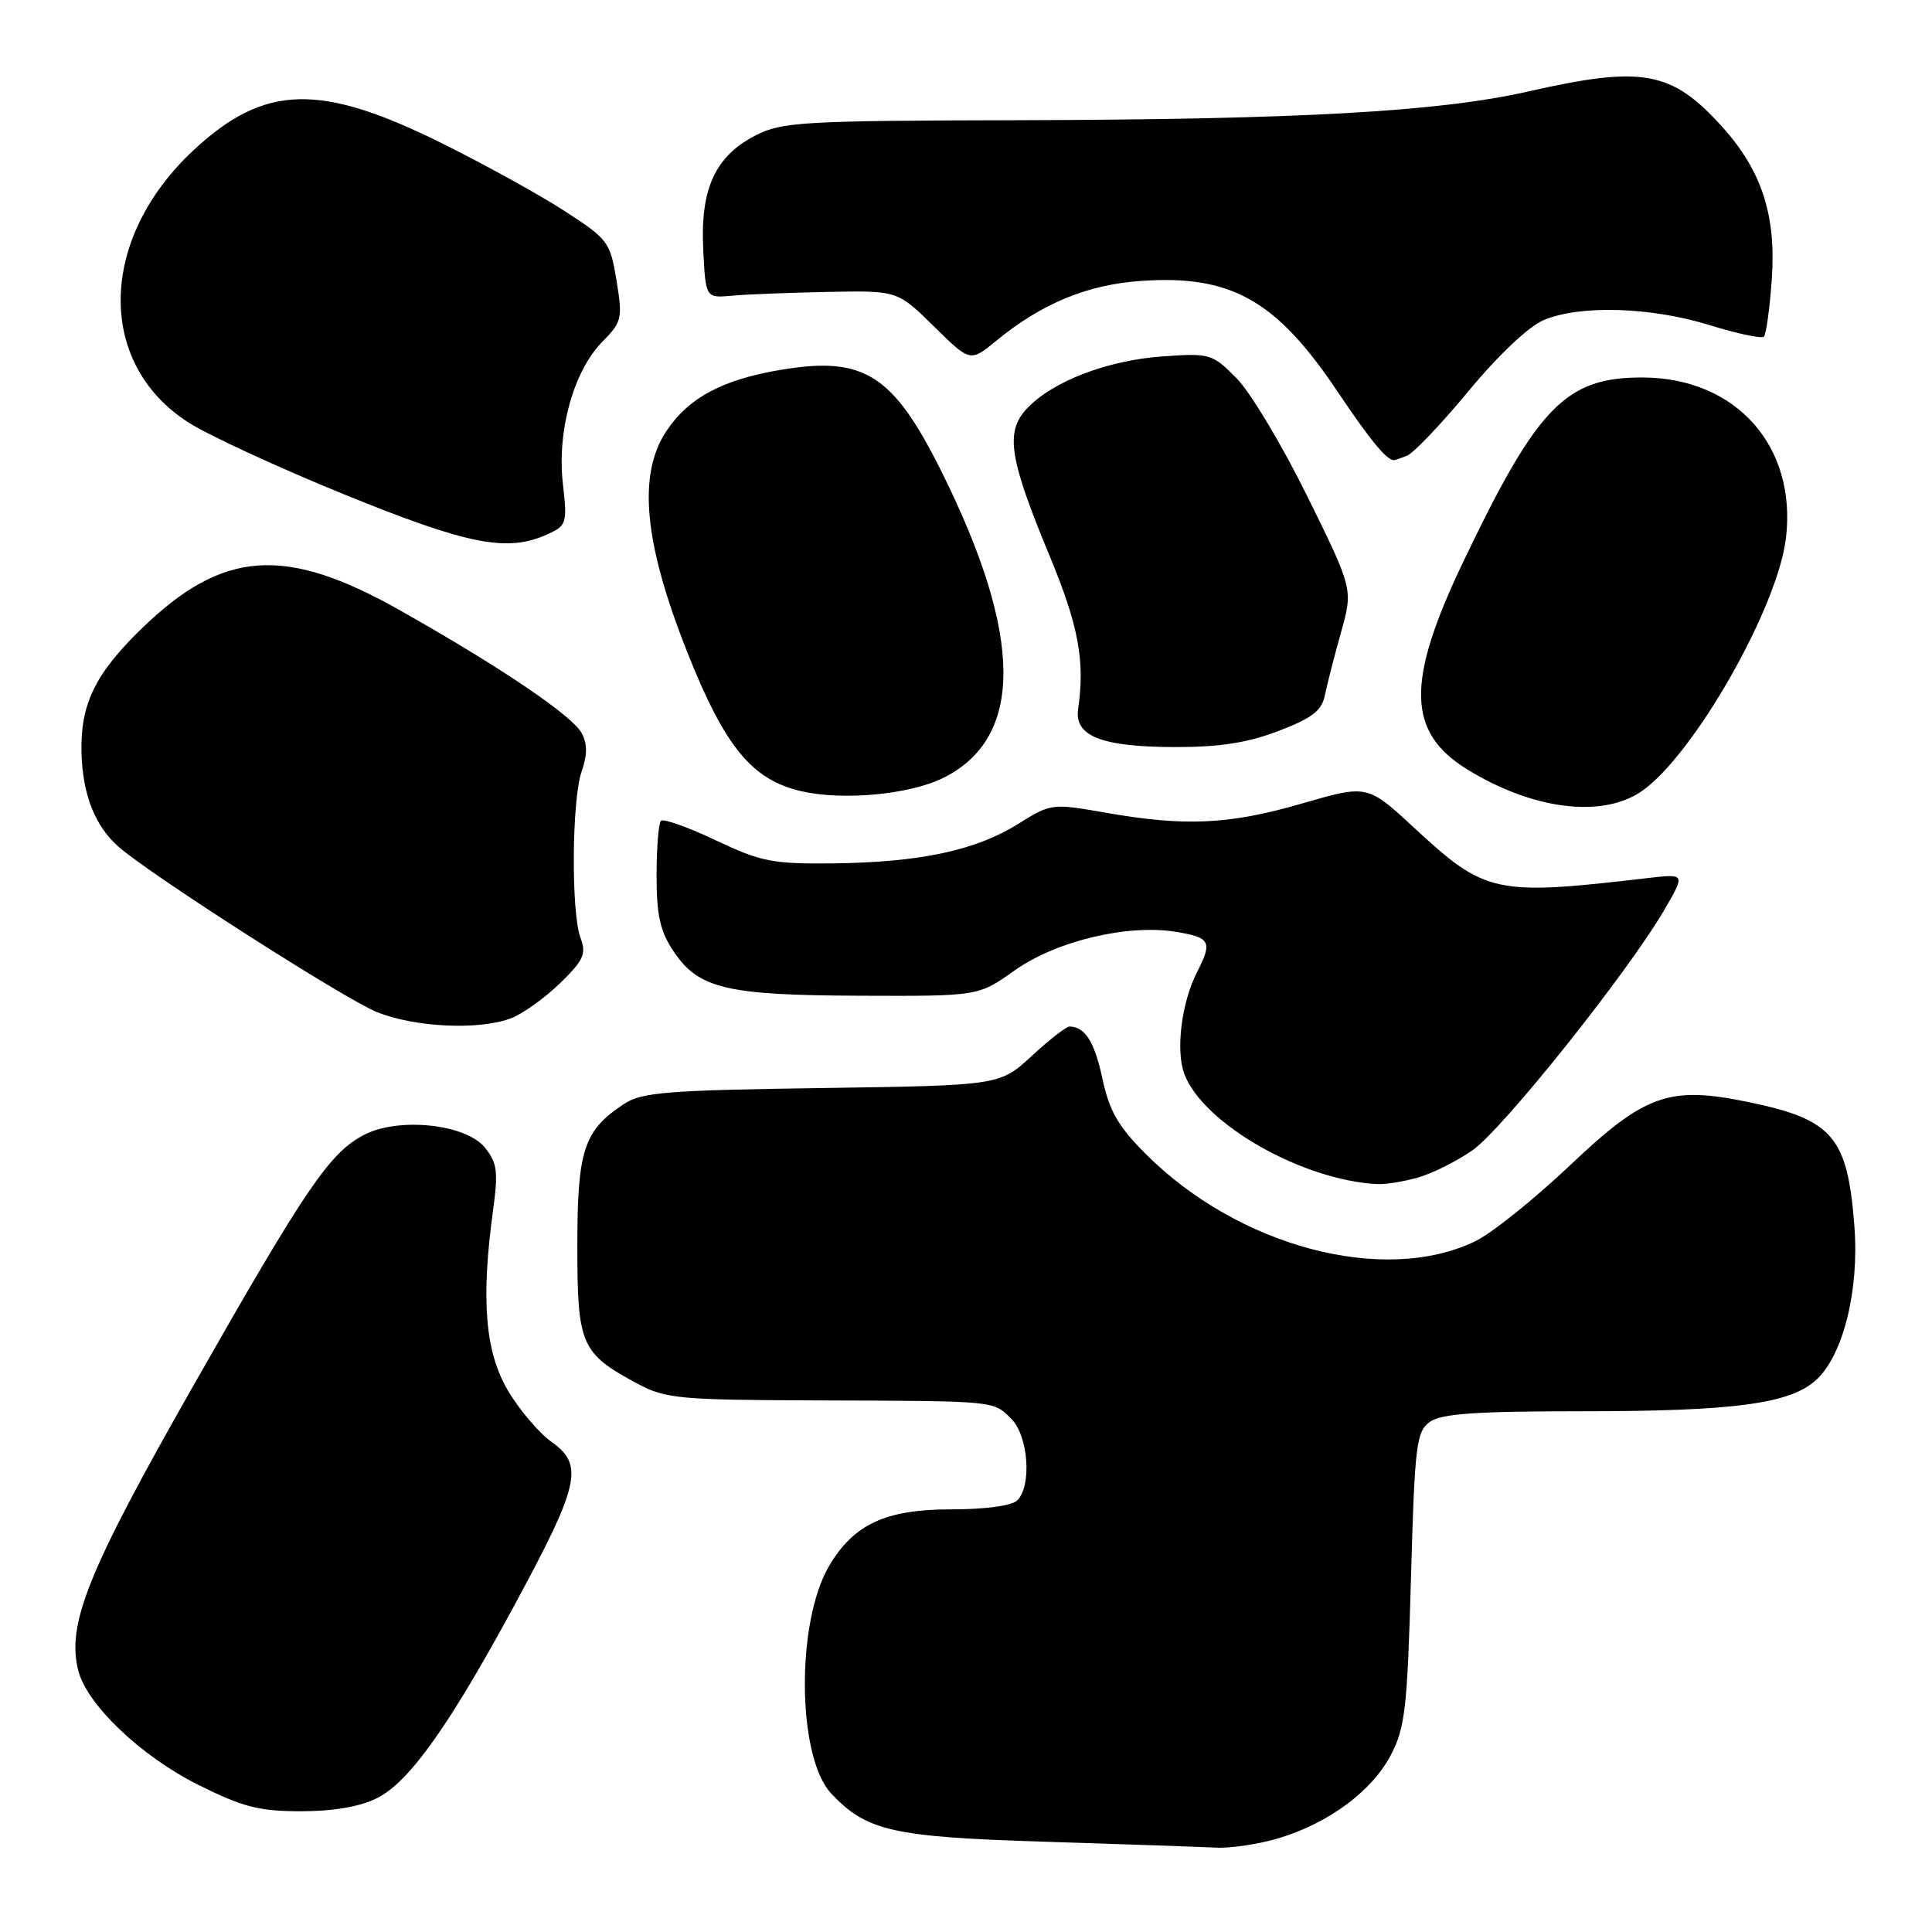 <?xml version="1.0" encoding="UTF-8" standalone="no"?>
<!DOCTYPE svg PUBLIC "-//W3C//DTD SVG 1.1//EN" "http://www.w3.org/Graphics/SVG/1.1/DTD/svg11.dtd" >
<svg xmlns="http://www.w3.org/2000/svg" xmlns:xlink="http://www.w3.org/1999/xlink" version="1.1" viewBox="0 0 256 256">
 <g >
 <path fill="currentColor"
d=" M 169.44 243.57 C 176.07 241.57 181.77 237.35 184.29 232.56 C 186.18 228.95 186.48 226.35 186.96 209.17 C 187.45 191.53 187.67 189.71 189.44 188.42 C 190.95 187.32 195.46 187.00 209.55 187.00 C 229.93 187.00 237.30 186.00 240.73 182.78 C 244.25 179.47 246.36 170.94 245.72 162.55 C 244.82 150.61 242.88 148.34 231.63 146.02 C 221.17 143.86 217.97 145.00 208.09 154.36 C 203.32 158.88 197.65 163.43 195.46 164.48 C 183.39 170.30 164.14 165.21 151.87 152.96 C 148.18 149.28 147.00 147.23 146.08 142.95 C 145.03 138.04 143.79 136.06 141.73 136.02 C 141.30 136.01 139.04 137.76 136.71 139.92 C 132.46 143.83 132.46 143.83 108.93 144.17 C 88.50 144.46 85.05 144.73 82.72 146.26 C 77.35 149.78 76.50 152.36 76.50 165.10 C 76.50 178.25 76.97 179.32 84.50 183.36 C 88.18 185.33 90.04 185.50 108.00 185.56 C 132.18 185.64 131.58 185.58 134.00 188.00 C 136.26 190.26 136.75 196.85 134.80 198.80 C 134.08 199.52 130.57 200.00 125.95 200.00 C 117.33 200.00 113.08 201.99 109.83 207.55 C 105.45 215.06 105.63 232.84 110.13 237.64 C 114.83 242.64 118.27 243.41 138.50 244.04 C 148.95 244.37 159.12 244.72 161.09 244.82 C 163.07 244.92 166.82 244.36 169.44 243.57 Z  M 49.98 238.25 C 54.27 236.10 59.63 228.53 68.49 212.10 C 76.79 196.72 77.36 194.10 73.11 191.08 C 71.40 189.86 68.78 186.77 67.28 184.21 C 64.28 179.10 63.72 172.24 65.32 160.45 C 66.04 155.23 65.89 154.09 64.24 152.05 C 61.73 148.94 52.83 148.00 48.27 150.36 C 43.69 152.73 40.62 157.24 25.66 183.54 C 11.65 208.17 8.82 215.17 10.37 221.35 C 11.51 225.87 18.66 232.69 26.25 236.49 C 32.16 239.44 34.32 240.00 39.88 240.00 C 44.19 240.00 47.72 239.39 49.98 238.25 Z  M 187.92 156.02 C 189.79 155.49 193.03 153.87 195.11 152.42 C 199.09 149.66 215.65 128.92 220.49 120.63 C 223.33 115.77 223.33 115.77 218.41 116.34 C 198.05 118.72 196.85 118.46 187.30 109.61 C 181.18 103.96 181.18 103.96 172.48 106.48 C 162.85 109.27 157.01 109.54 146.40 107.67 C 139.40 106.44 139.25 106.46 134.90 109.18 C 129.32 112.68 121.90 114.26 110.50 114.40 C 102.36 114.49 100.87 114.20 94.83 111.34 C 91.16 109.60 87.90 108.44 87.58 108.76 C 87.26 109.07 87.00 112.34 87.00 116.02 C 87.00 121.32 87.47 123.41 89.28 126.10 C 92.59 131.01 96.26 131.88 114.07 131.94 C 129.65 132.00 129.65 132.00 134.44 128.59 C 139.96 124.67 149.50 122.40 155.93 123.49 C 160.39 124.24 160.67 124.79 158.62 128.80 C 156.55 132.83 155.76 139.23 156.94 142.33 C 159.45 148.93 172.56 156.40 182.51 156.90 C 183.61 156.95 186.05 156.56 187.92 156.02 Z  M 67.68 134.94 C 69.23 134.36 72.15 132.27 74.18 130.31 C 77.33 127.25 77.72 126.39 76.93 124.30 C 75.66 120.97 75.76 105.99 77.07 102.22 C 77.83 100.04 77.84 98.56 77.08 97.15 C 75.84 94.83 66.40 88.44 53.07 80.91 C 37.77 72.25 29.53 72.83 18.74 83.32 C 12.59 89.30 10.64 93.32 10.80 99.74 C 10.94 105.25 12.57 109.41 15.65 112.15 C 19.79 115.83 45.81 132.48 50.00 134.13 C 55.09 136.14 63.48 136.52 67.68 134.94 Z  M 217.50 104.86 C 224.37 100.15 235.56 80.55 236.65 71.29 C 238.09 59.12 230.04 50.08 217.72 50.02 C 207.48 49.97 203.75 53.80 193.85 74.52 C 186.30 90.32 186.43 97.01 194.37 101.92 C 203.04 107.28 212.26 108.45 217.50 104.86 Z  M 125.00 103.07 C 135.69 97.75 135.61 84.30 124.76 62.50 C 118.38 49.68 114.54 47.20 103.73 48.96 C 95.80 50.25 91.25 52.67 88.28 57.15 C 84.47 62.92 85.33 71.96 91.07 86.42 C 96.06 99.00 99.64 103.34 106.22 104.85 C 111.76 106.11 120.56 105.28 125.00 103.07 Z  M 169.43 96.85 C 173.88 95.15 175.14 94.17 175.56 92.10 C 175.85 90.67 176.81 86.93 177.69 83.79 C 179.29 78.07 179.29 78.07 173.24 65.79 C 169.91 59.03 165.69 51.98 163.86 50.13 C 160.62 46.86 160.35 46.78 154.00 47.23 C 146.70 47.75 139.44 50.55 136.08 54.13 C 133.17 57.22 133.70 60.70 139.08 73.66 C 142.92 82.92 143.78 87.54 142.86 93.95 C 142.33 97.54 145.95 98.97 155.66 98.99 C 161.63 99.00 165.33 98.42 169.43 96.85 Z  M 72.56 70.79 C 75.09 69.64 75.18 69.33 74.58 64.04 C 73.80 57.07 76.00 49.18 79.80 45.30 C 82.41 42.66 82.52 42.20 81.69 37.17 C 80.86 32.06 80.57 31.68 74.81 27.96 C 71.51 25.82 64.23 21.80 58.63 19.02 C 42.40 10.95 35.05 11.15 25.66 19.89 C 13.05 31.62 12.73 48.12 24.94 55.96 C 27.60 57.67 36.91 61.97 45.63 65.52 C 62.07 72.21 67.23 73.22 72.56 70.79 Z  M 186.42 60.39 C 187.29 60.06 190.97 56.19 194.61 51.80 C 198.56 47.02 202.57 43.24 204.58 42.40 C 209.40 40.39 218.73 40.67 226.49 43.07 C 230.18 44.21 233.43 44.90 233.73 44.61 C 234.02 44.31 234.49 40.90 234.77 37.03 C 235.37 28.53 233.45 22.61 228.18 16.78 C 221.50 9.38 217.65 8.68 202.50 12.12 C 190.69 14.80 172.32 15.83 134.71 15.93 C 106.42 15.99 103.61 16.16 100.16 17.92 C 94.79 20.66 92.78 24.99 93.18 33.00 C 93.50 39.50 93.50 39.50 97.00 39.18 C 98.92 39.00 104.65 38.78 109.71 38.68 C 118.92 38.50 118.92 38.50 123.74 43.24 C 128.56 47.99 128.56 47.99 132.03 45.14 C 137.99 40.24 144.03 37.73 151.11 37.23 C 163.06 36.37 169.08 39.73 177.18 51.81 C 181.50 58.25 183.66 60.89 184.67 60.98 C 184.76 60.99 185.55 60.73 186.42 60.39 Z "/>
</g>
</svg>